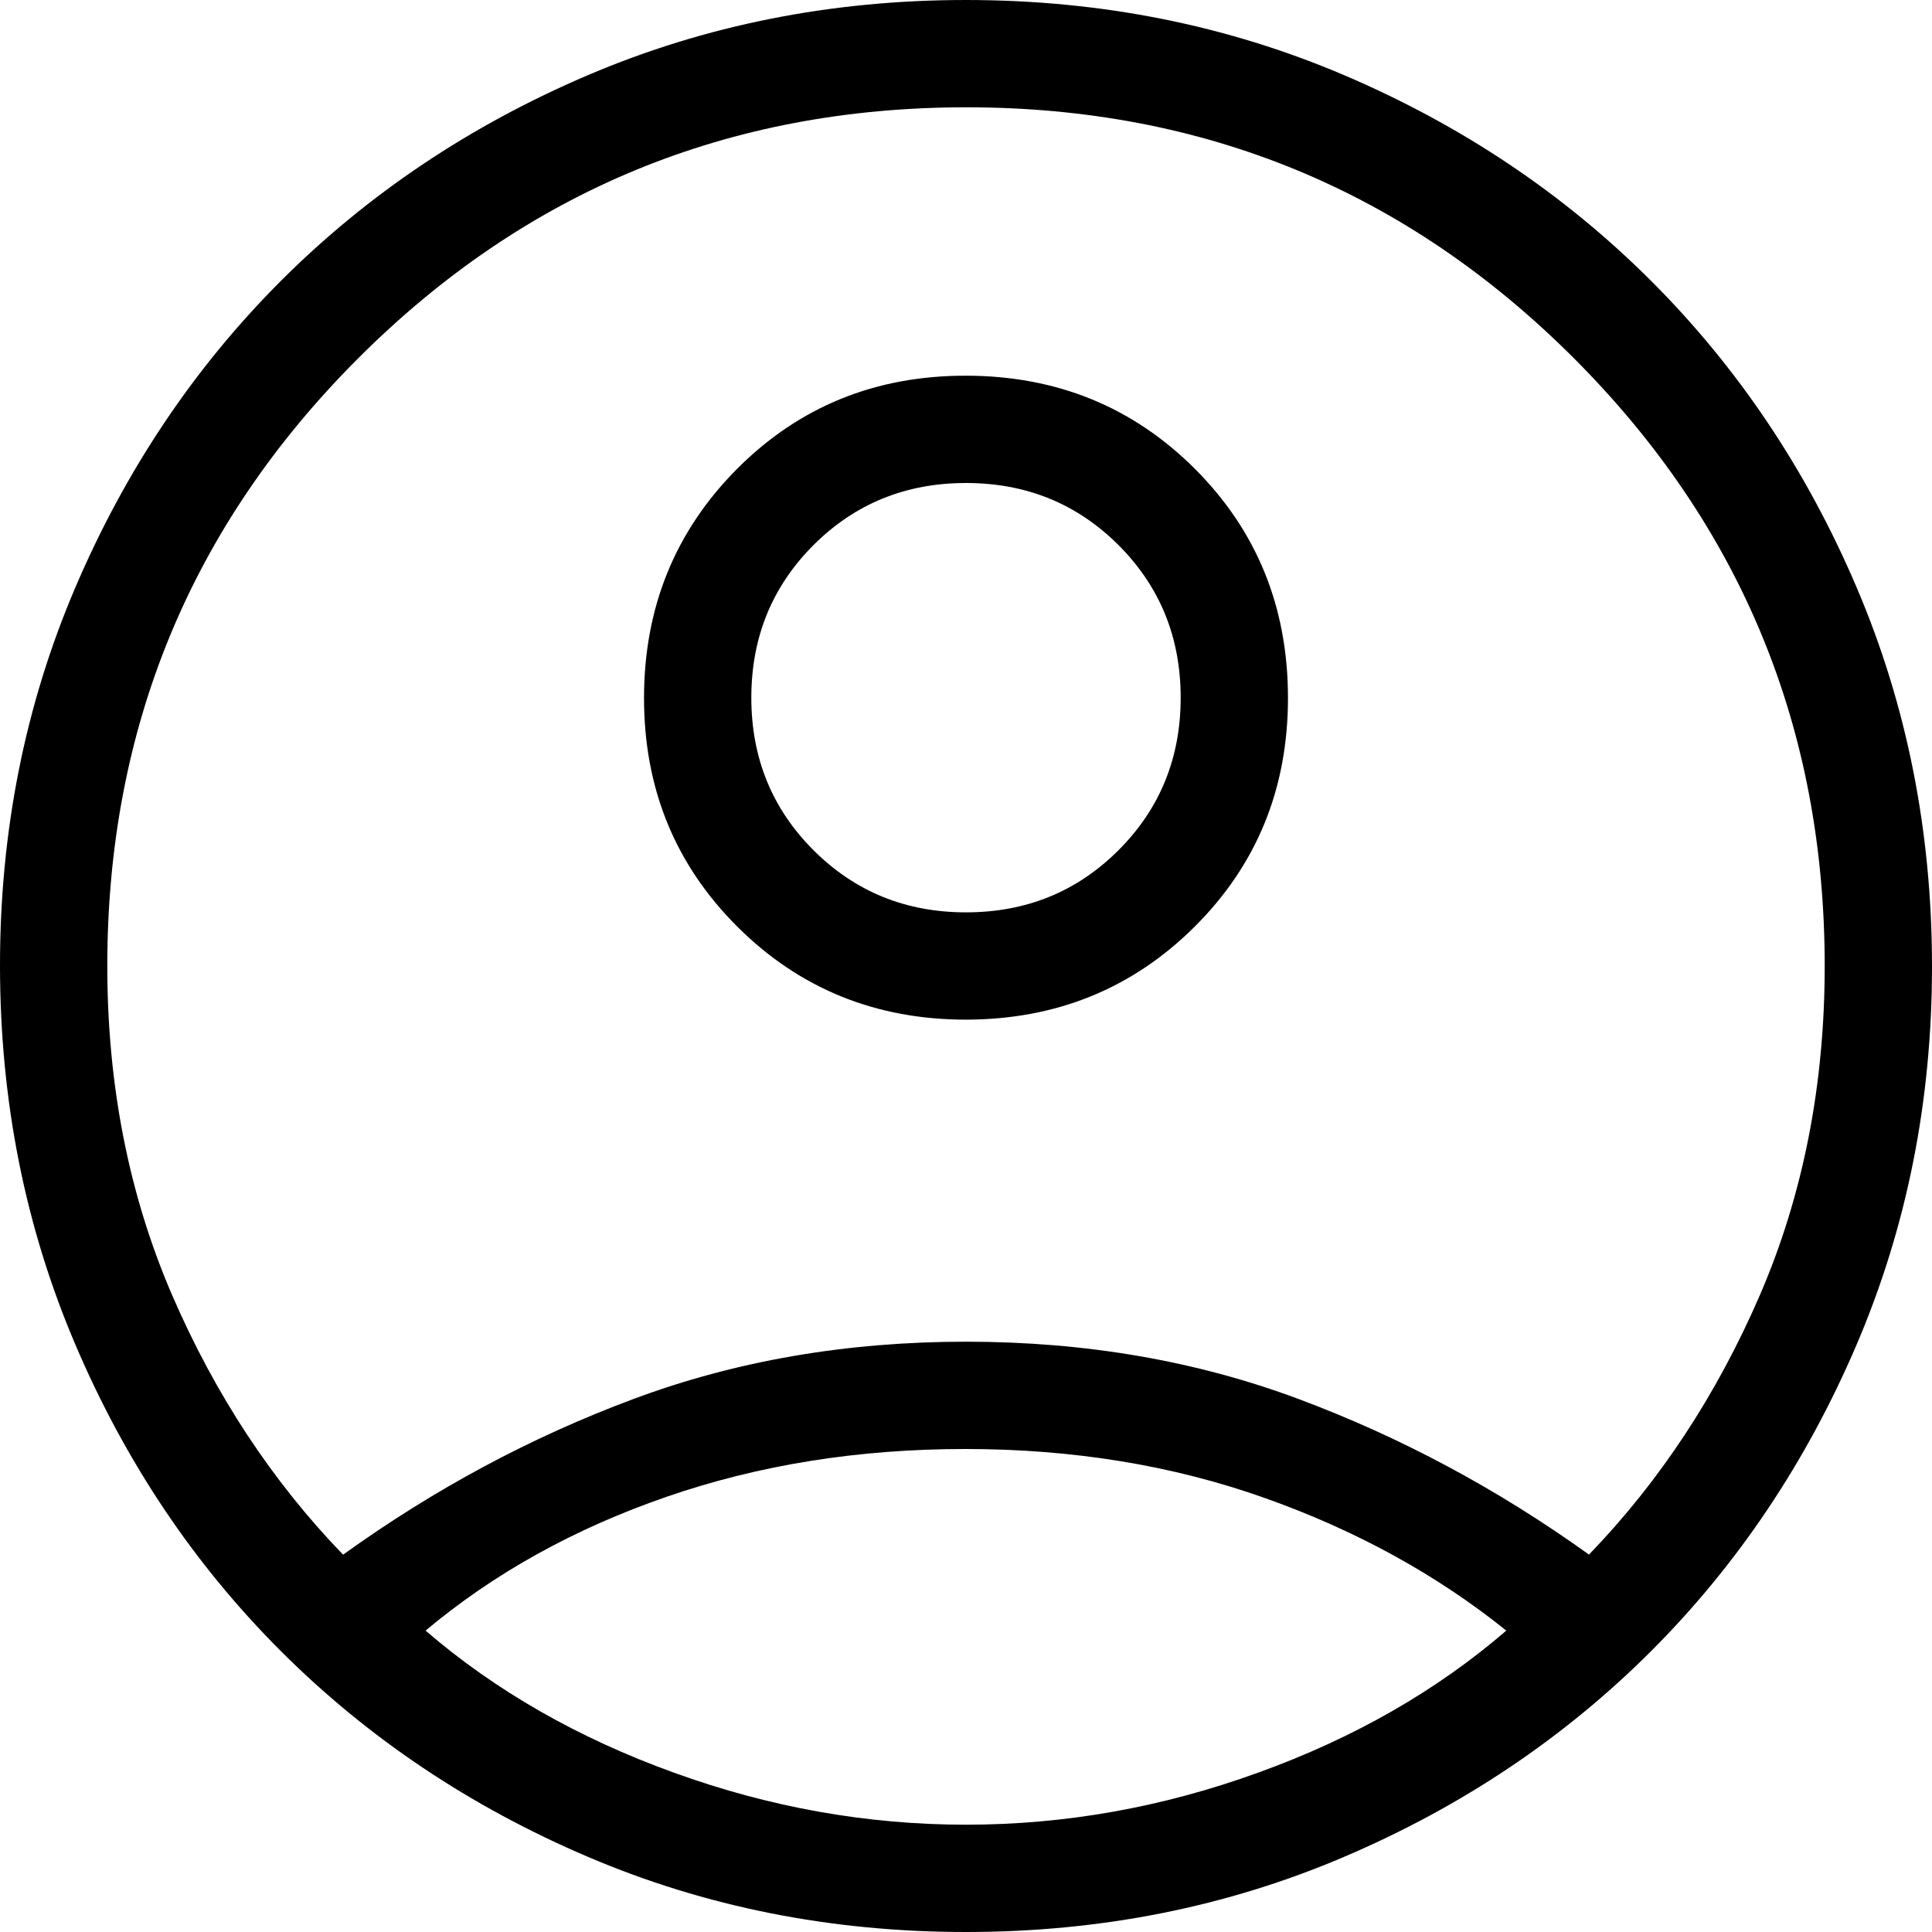 <svg width="26" height="26" viewBox="0 0 26 26" fill="none" xmlns="http://www.w3.org/2000/svg">
<path d="M4.616 20.923C5.844 20.039 7.147 19.34 8.525 18.827C9.902 18.313 11.394 18.056 13 18.056C14.606 18.056 16.098 18.313 17.475 18.827C18.852 19.341 20.155 20.039 21.384 20.921C22.337 19.934 23.104 18.769 23.685 17.426C24.265 16.081 24.556 14.605 24.556 13C24.556 9.798 23.43 7.072 21.18 4.82C18.929 2.569 16.203 1.443 13 1.444C9.797 1.445 7.071 2.571 4.82 4.822C2.57 7.072 1.444 9.798 1.444 13C1.444 14.605 1.735 16.081 2.315 17.426C2.896 18.77 3.663 19.935 4.616 20.921M13.001 13.722C11.784 13.722 10.757 13.304 9.92 12.468C9.084 11.633 8.666 10.607 8.667 9.39C8.668 8.174 9.086 7.147 9.92 6.309C10.755 5.472 11.782 5.054 13 5.056C14.218 5.057 15.245 5.475 16.08 6.309C16.914 7.143 17.332 8.17 17.333 9.389C17.334 10.608 16.916 11.634 16.08 12.468C15.243 13.302 14.217 13.72 13.001 13.722ZM13 26C11.187 26 9.49 25.663 7.908 24.987C6.327 24.312 4.951 23.39 3.78 22.22C2.609 21.05 1.687 19.674 1.013 18.092C0.338 16.509 0.001 14.812 2.05469e-06 13C-0.001 11.188 0.337 9.49 1.013 7.908C1.689 6.326 2.611 4.95 3.78 3.78C4.951 2.61 6.327 1.688 7.908 1.013C9.49 0.338 11.187 0 13 0C14.813 0 16.511 0.338 18.092 1.013C19.673 1.688 21.049 2.61 22.22 3.78C23.391 4.95 24.313 6.326 24.987 7.908C25.662 9.49 25.999 11.188 26 13C26.001 14.812 25.663 16.509 24.987 18.092C24.311 19.674 23.389 21.05 22.22 22.22C21.049 23.39 19.673 24.312 18.092 24.987C16.511 25.663 14.813 26 13 26ZM13 24.556C14.332 24.556 15.642 24.323 16.93 23.856C18.219 23.391 19.332 22.754 20.271 21.944C19.333 21.19 18.248 20.594 17.014 20.157C15.781 19.72 14.443 19.501 13 19.5C11.557 19.499 10.215 19.713 8.971 20.143C7.728 20.572 6.647 21.173 5.727 21.944C6.666 22.753 7.78 23.39 9.07 23.856C10.359 24.323 11.669 24.556 13 24.556ZM13 12.278C13.811 12.278 14.495 11.999 15.053 11.441C15.61 10.884 15.889 10.2 15.889 9.389C15.889 8.578 15.61 7.894 15.053 7.336C14.495 6.779 13.811 6.5 13 6.5C12.189 6.5 11.505 6.779 10.947 7.336C10.39 7.894 10.111 8.578 10.111 9.389C10.111 10.2 10.39 10.884 10.947 11.441C11.505 11.999 12.189 12.278 13 12.278Z" fill="black"/>
</svg>
